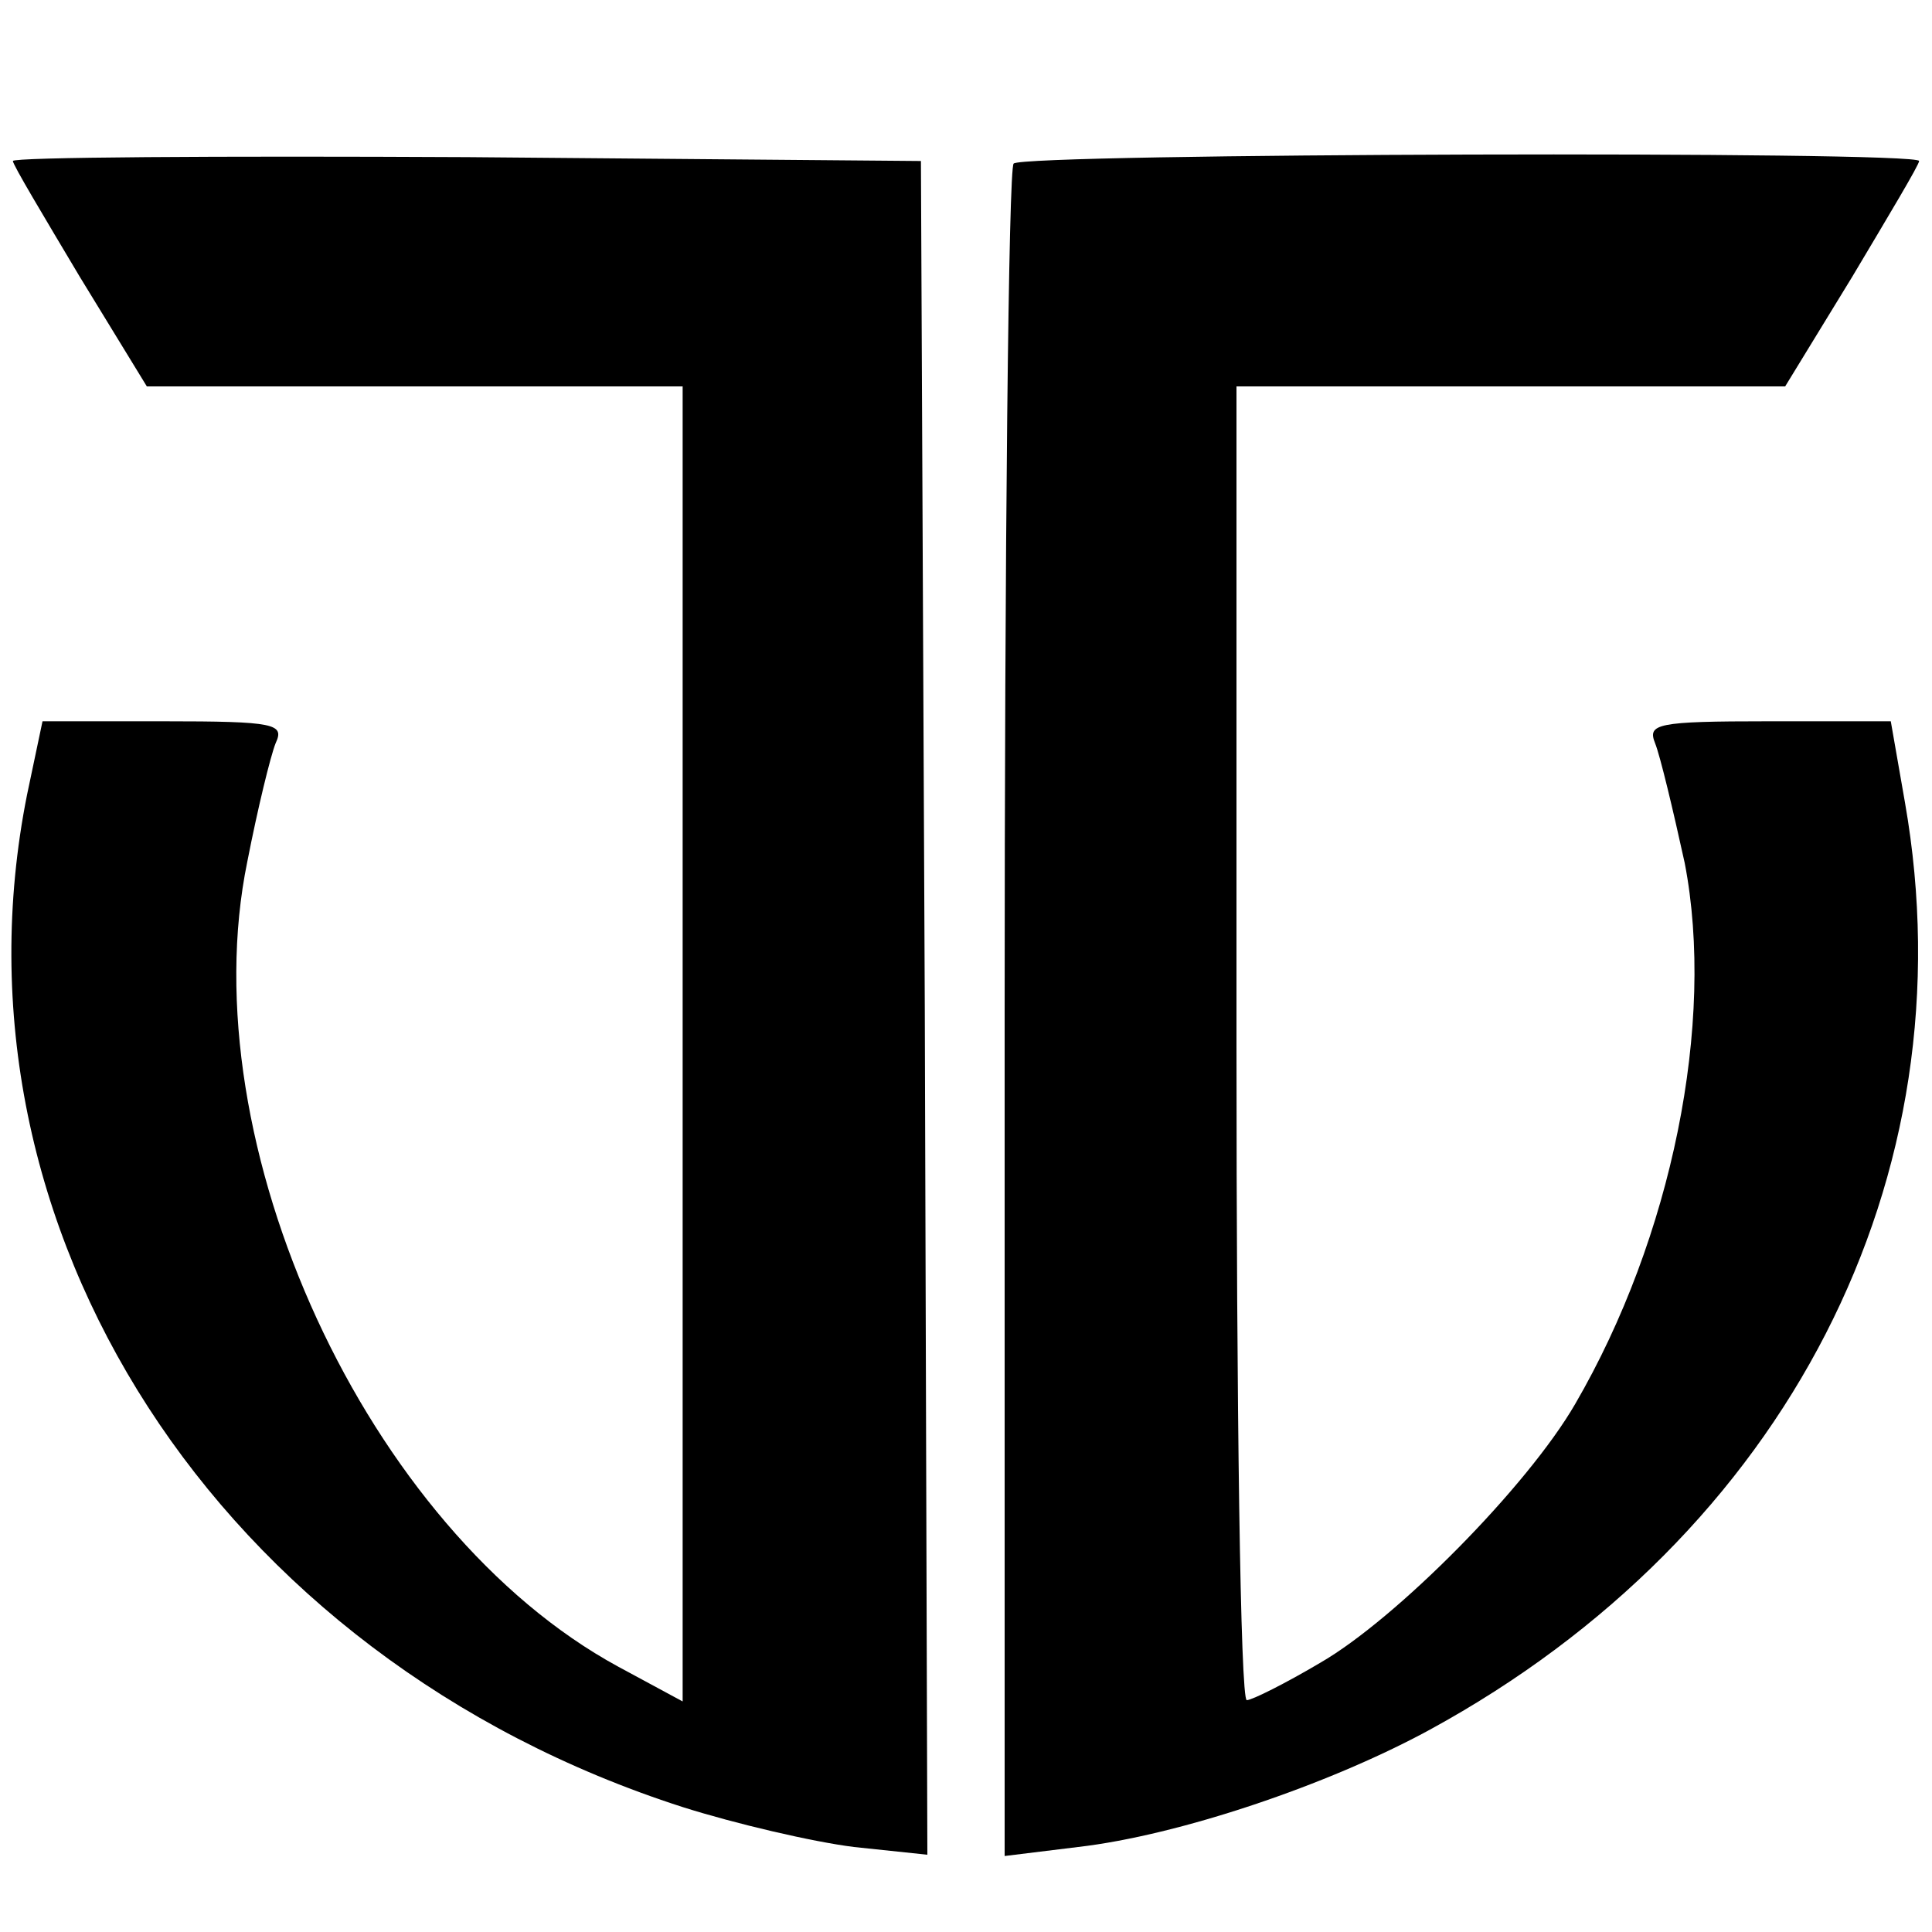 <?xml version="1.0" standalone="no"?>
<!DOCTYPE svg PUBLIC "-//W3C//DTD SVG 20010904//EN"
 "http://www.w3.org/TR/2001/REC-SVG-20010904/DTD/svg10.dtd">
<svg version="1.0" xmlns="http://www.w3.org/2000/svg"
 width="150pt" height="150pt" viewBox="0 0 150 150"
 preserveAspectRatio="xMidYMid meet">

<g transform="translate(0,150) scale(0.1,-0.1)"
fill="#000000" stroke="none">
<path d="M10 1375 c0 -3 24 -43 52 -90 l52 -85 208 0 208 0 0 -511 0 -510 -50
27 c-195 106 -333 406 -288 625 8 41 18 82 22 92 7 15 0 17 -87 17 l-94 0 -12
-57 c-67 -336 148 -670 509 -786 41 -13 101 -27 133 -31 l57 -6 -2 657 -3 658
-352 3 c-194 1 -353 0 -353 -3z"/>
<path d="M787 1373 c-4 -3 -7 -301 -7 -660 l0 -654 57 7 c78 9 194 48 273 91
277 151 420 429 369 720 l-11 63 -95 0 c-87 0 -94 -2 -88 -17 4 -10 14 -52 23
-93 24 -124 -10 -291 -85 -420 -37 -64 -139 -167 -198 -201 -27 -16 -53 -29
-57 -29 -5 0 -8 230 -8 510 l0 510 213 0 213 0 52 85 c28 47 52 87 52 90 0 8
-696 6 -703 -2z"/>
</g>
</svg>
